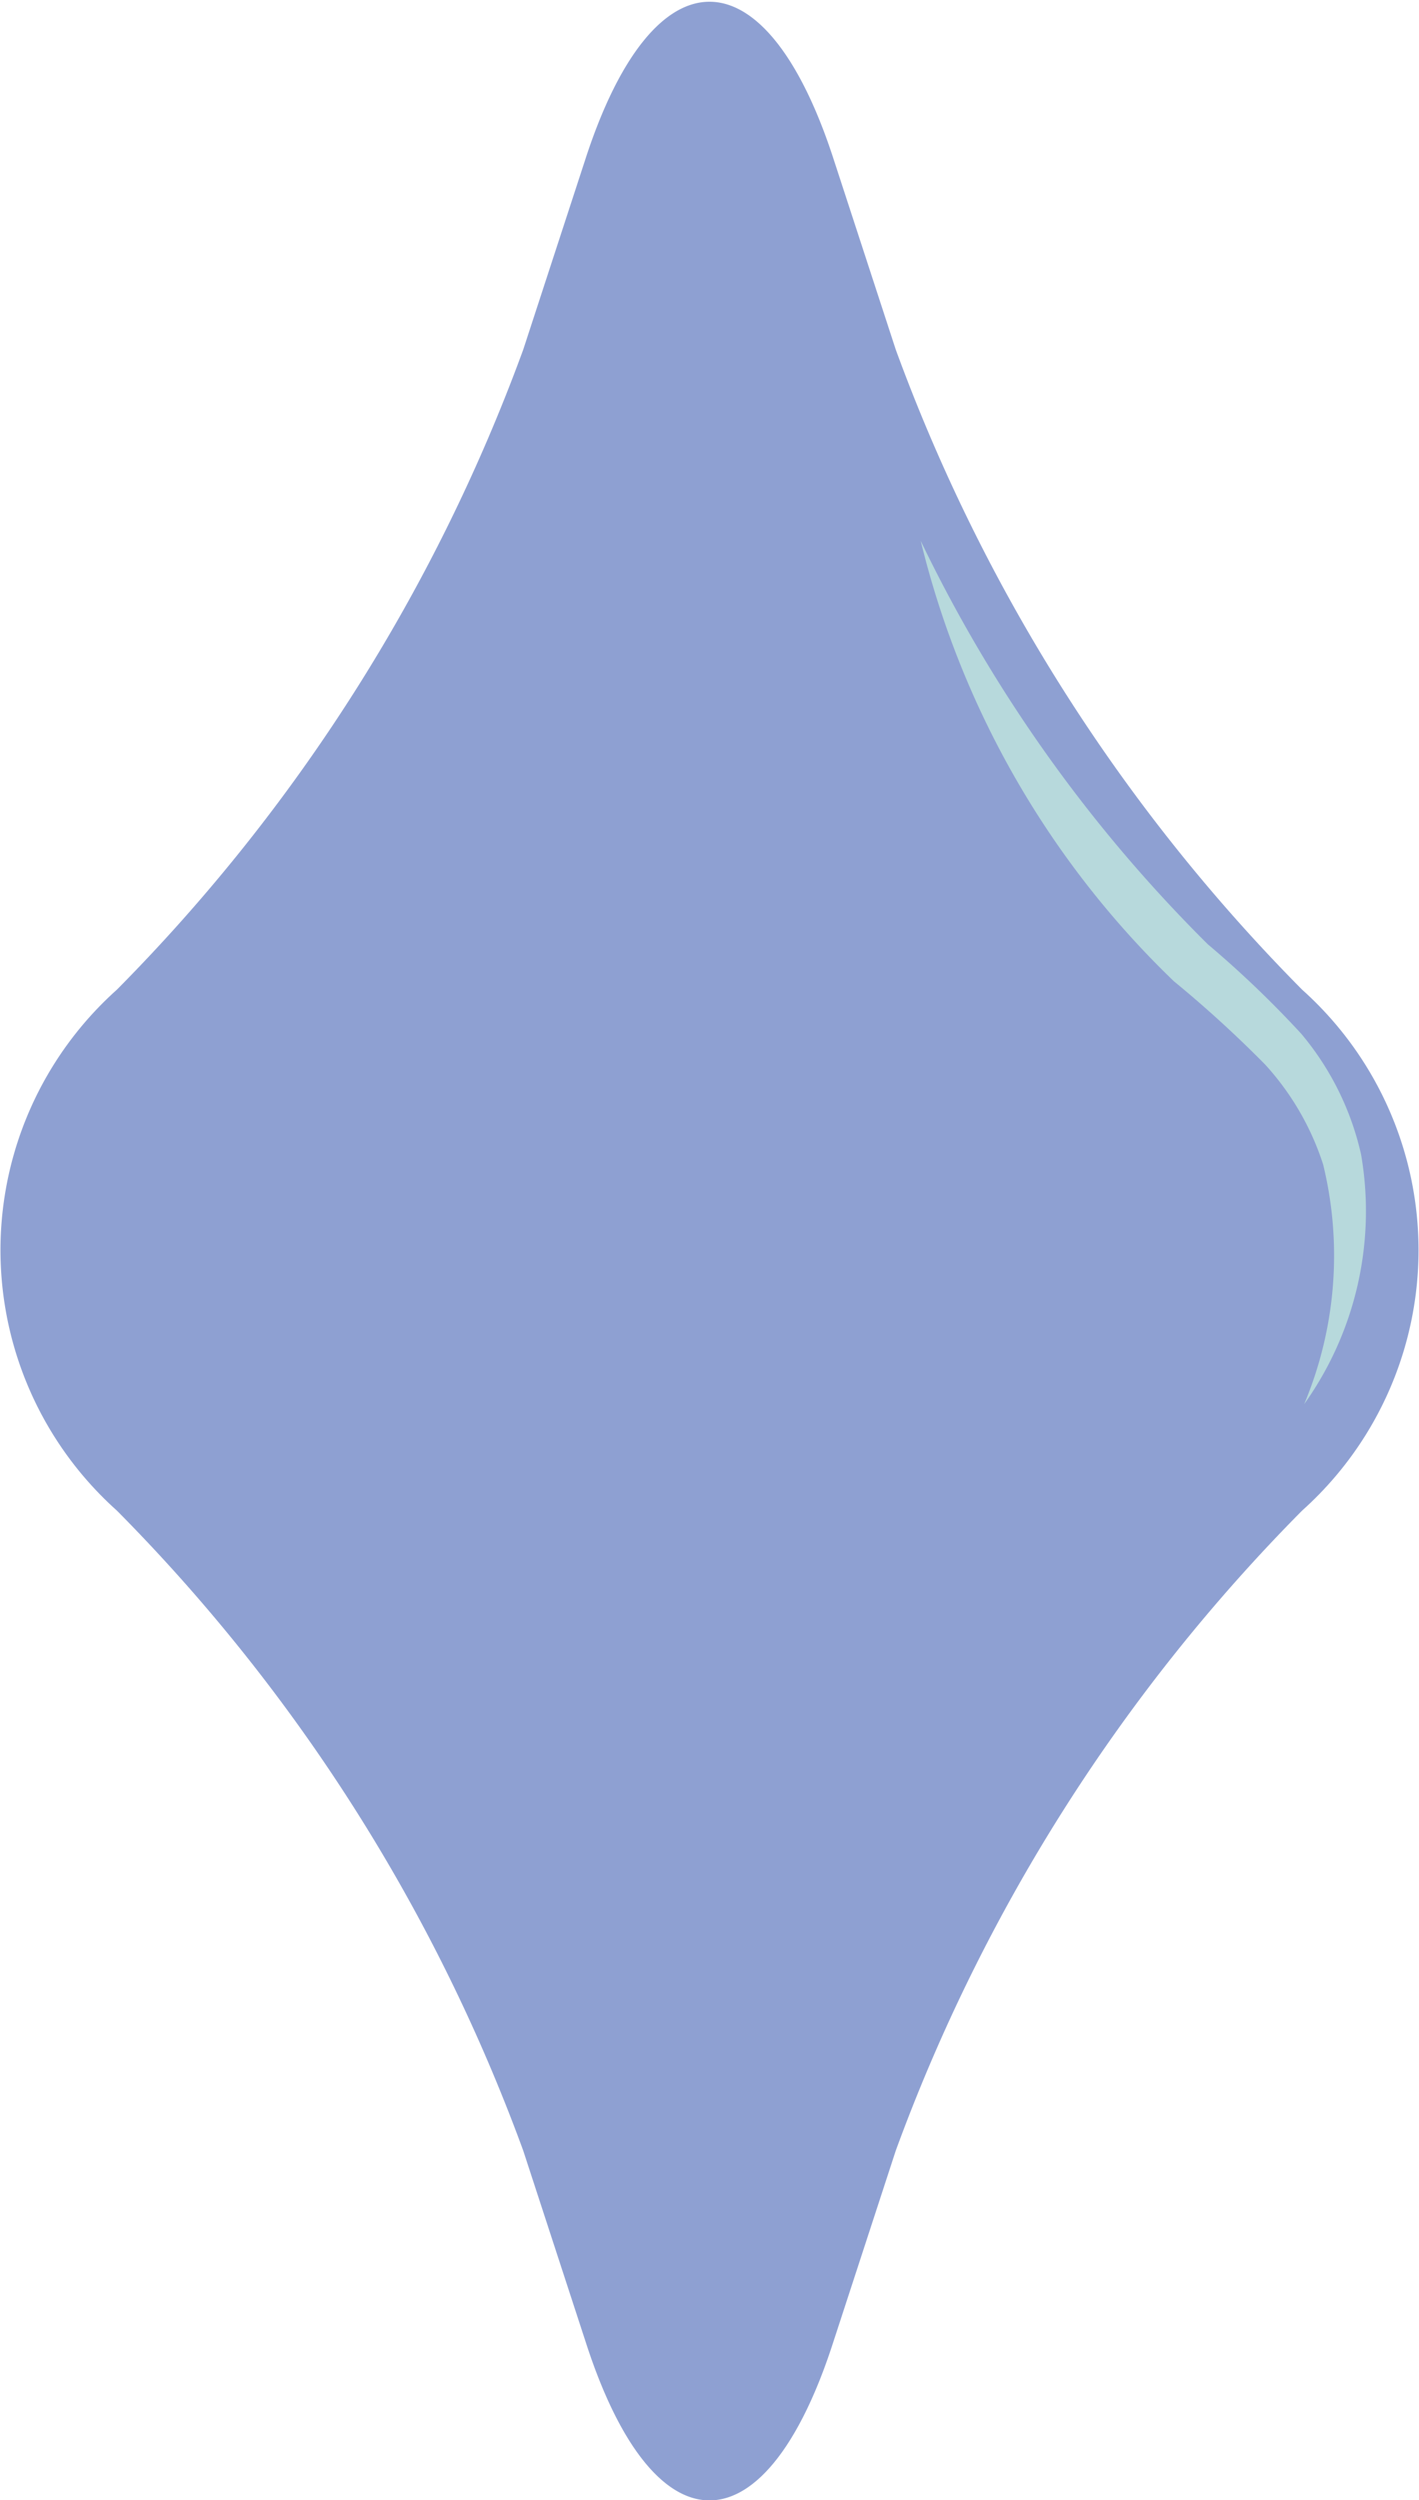 <svg xmlns="http://www.w3.org/2000/svg" viewBox="0 0 28.42 50.07"><defs><style>.cls-1{fill:#8ea0d2;}.cls-2{fill:#b7d9dc;}</style></defs><g id="Capa_2" data-name="Capa 2"><g id="Capa_1-2" data-name="Capa 1"><path class="cls-1" d="M11.74,3.14C13.1-1,15.32-1,16.68,3.14L17.94,7a35.54,35.54,0,0,0,8.14,12.82,7,7,0,0,1,0,10.43,35.54,35.54,0,0,0-8.14,12.82l-1.26,3.86c-1.36,4.19-3.58,4.19-4.94,0l-1.26-3.86A35.54,35.54,0,0,0,2.34,30.25a7,7,0,0,1,0-10.43A35.54,35.54,0,0,0,10.48,7Z" transform="translate(0 0)"/><path class="cls-2" d="M18.44,10.83a29.2,29.2,0,0,0,5.75,8.08,20.62,20.62,0,0,1,1.87,1.79,5.69,5.69,0,0,1,1.2,2.42,6.66,6.66,0,0,1-1.14,5,7.69,7.69,0,0,0,.38-4.8,5.44,5.44,0,0,0-1.16-2,23.51,23.51,0,0,0-1.83-1.67A18.2,18.2,0,0,1,18.44,10.83Z" transform="translate(0 0)"/></g></g></svg>